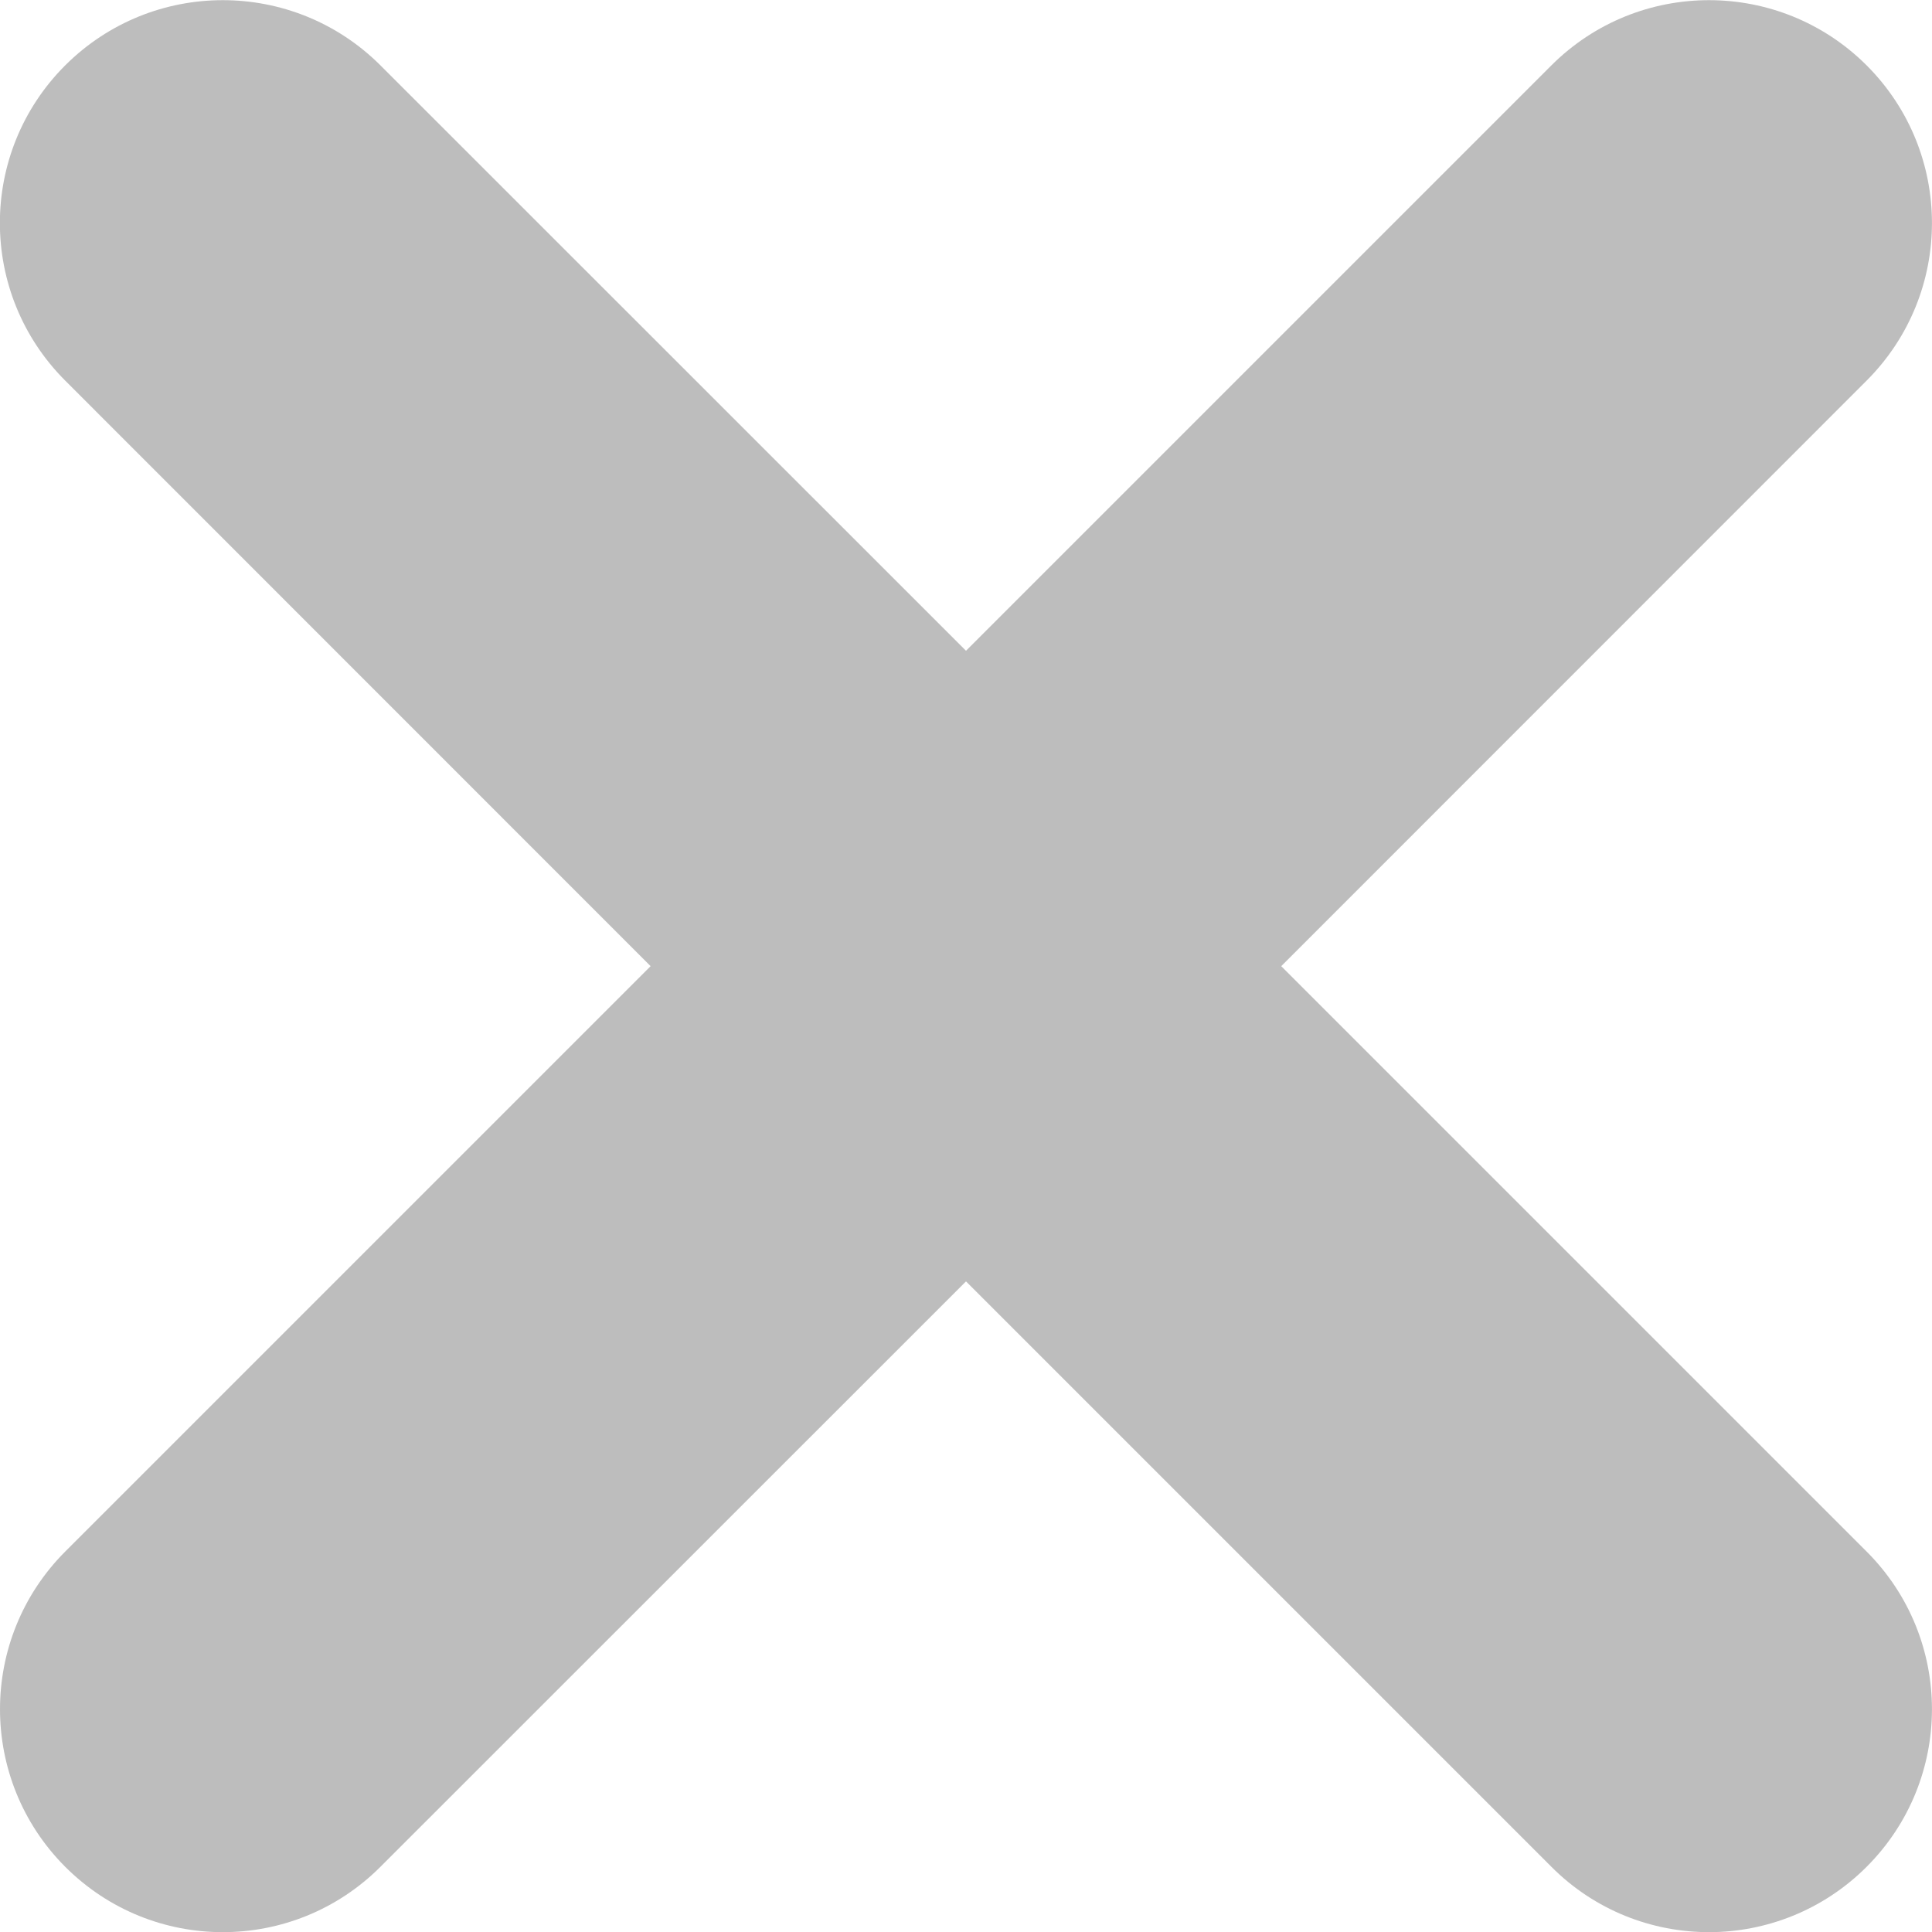 <svg width="12" height="12" viewBox="0 0 12 12" fill="none" xmlns="http://www.w3.org/2000/svg">
<g clip-path="url(#clip0)">
<path d="M11.594 2.364L7.958 6.001L11.594 9.637C12.135 10.178 12.135 11.054 11.594 11.595C11.324 11.865 10.969 12.001 10.615 12.001C10.261 12.001 9.906 11.866 9.636 11.595L6 7.959L2.363 11.595C2.093 11.865 1.739 12.001 1.384 12.001C1.03 12.001 0.676 11.866 0.405 11.595C-0.135 11.054 -0.135 10.178 0.405 9.637L4.041 6.001L0.405 2.364C-0.136 1.823 -0.136 0.947 0.405 0.406C0.946 -0.134 1.822 -0.134 2.363 0.406L6 4.042L9.636 0.406C10.177 -0.134 11.053 -0.134 11.594 0.406C12.135 0.947 12.135 1.823 11.594 2.364Z" fill="#BDBDBD"/>
</g>
<defs>
<clipPath id="clip0">
<rect width="12" height="12" fill="white"/>
</clipPath>
</defs>
</svg>

